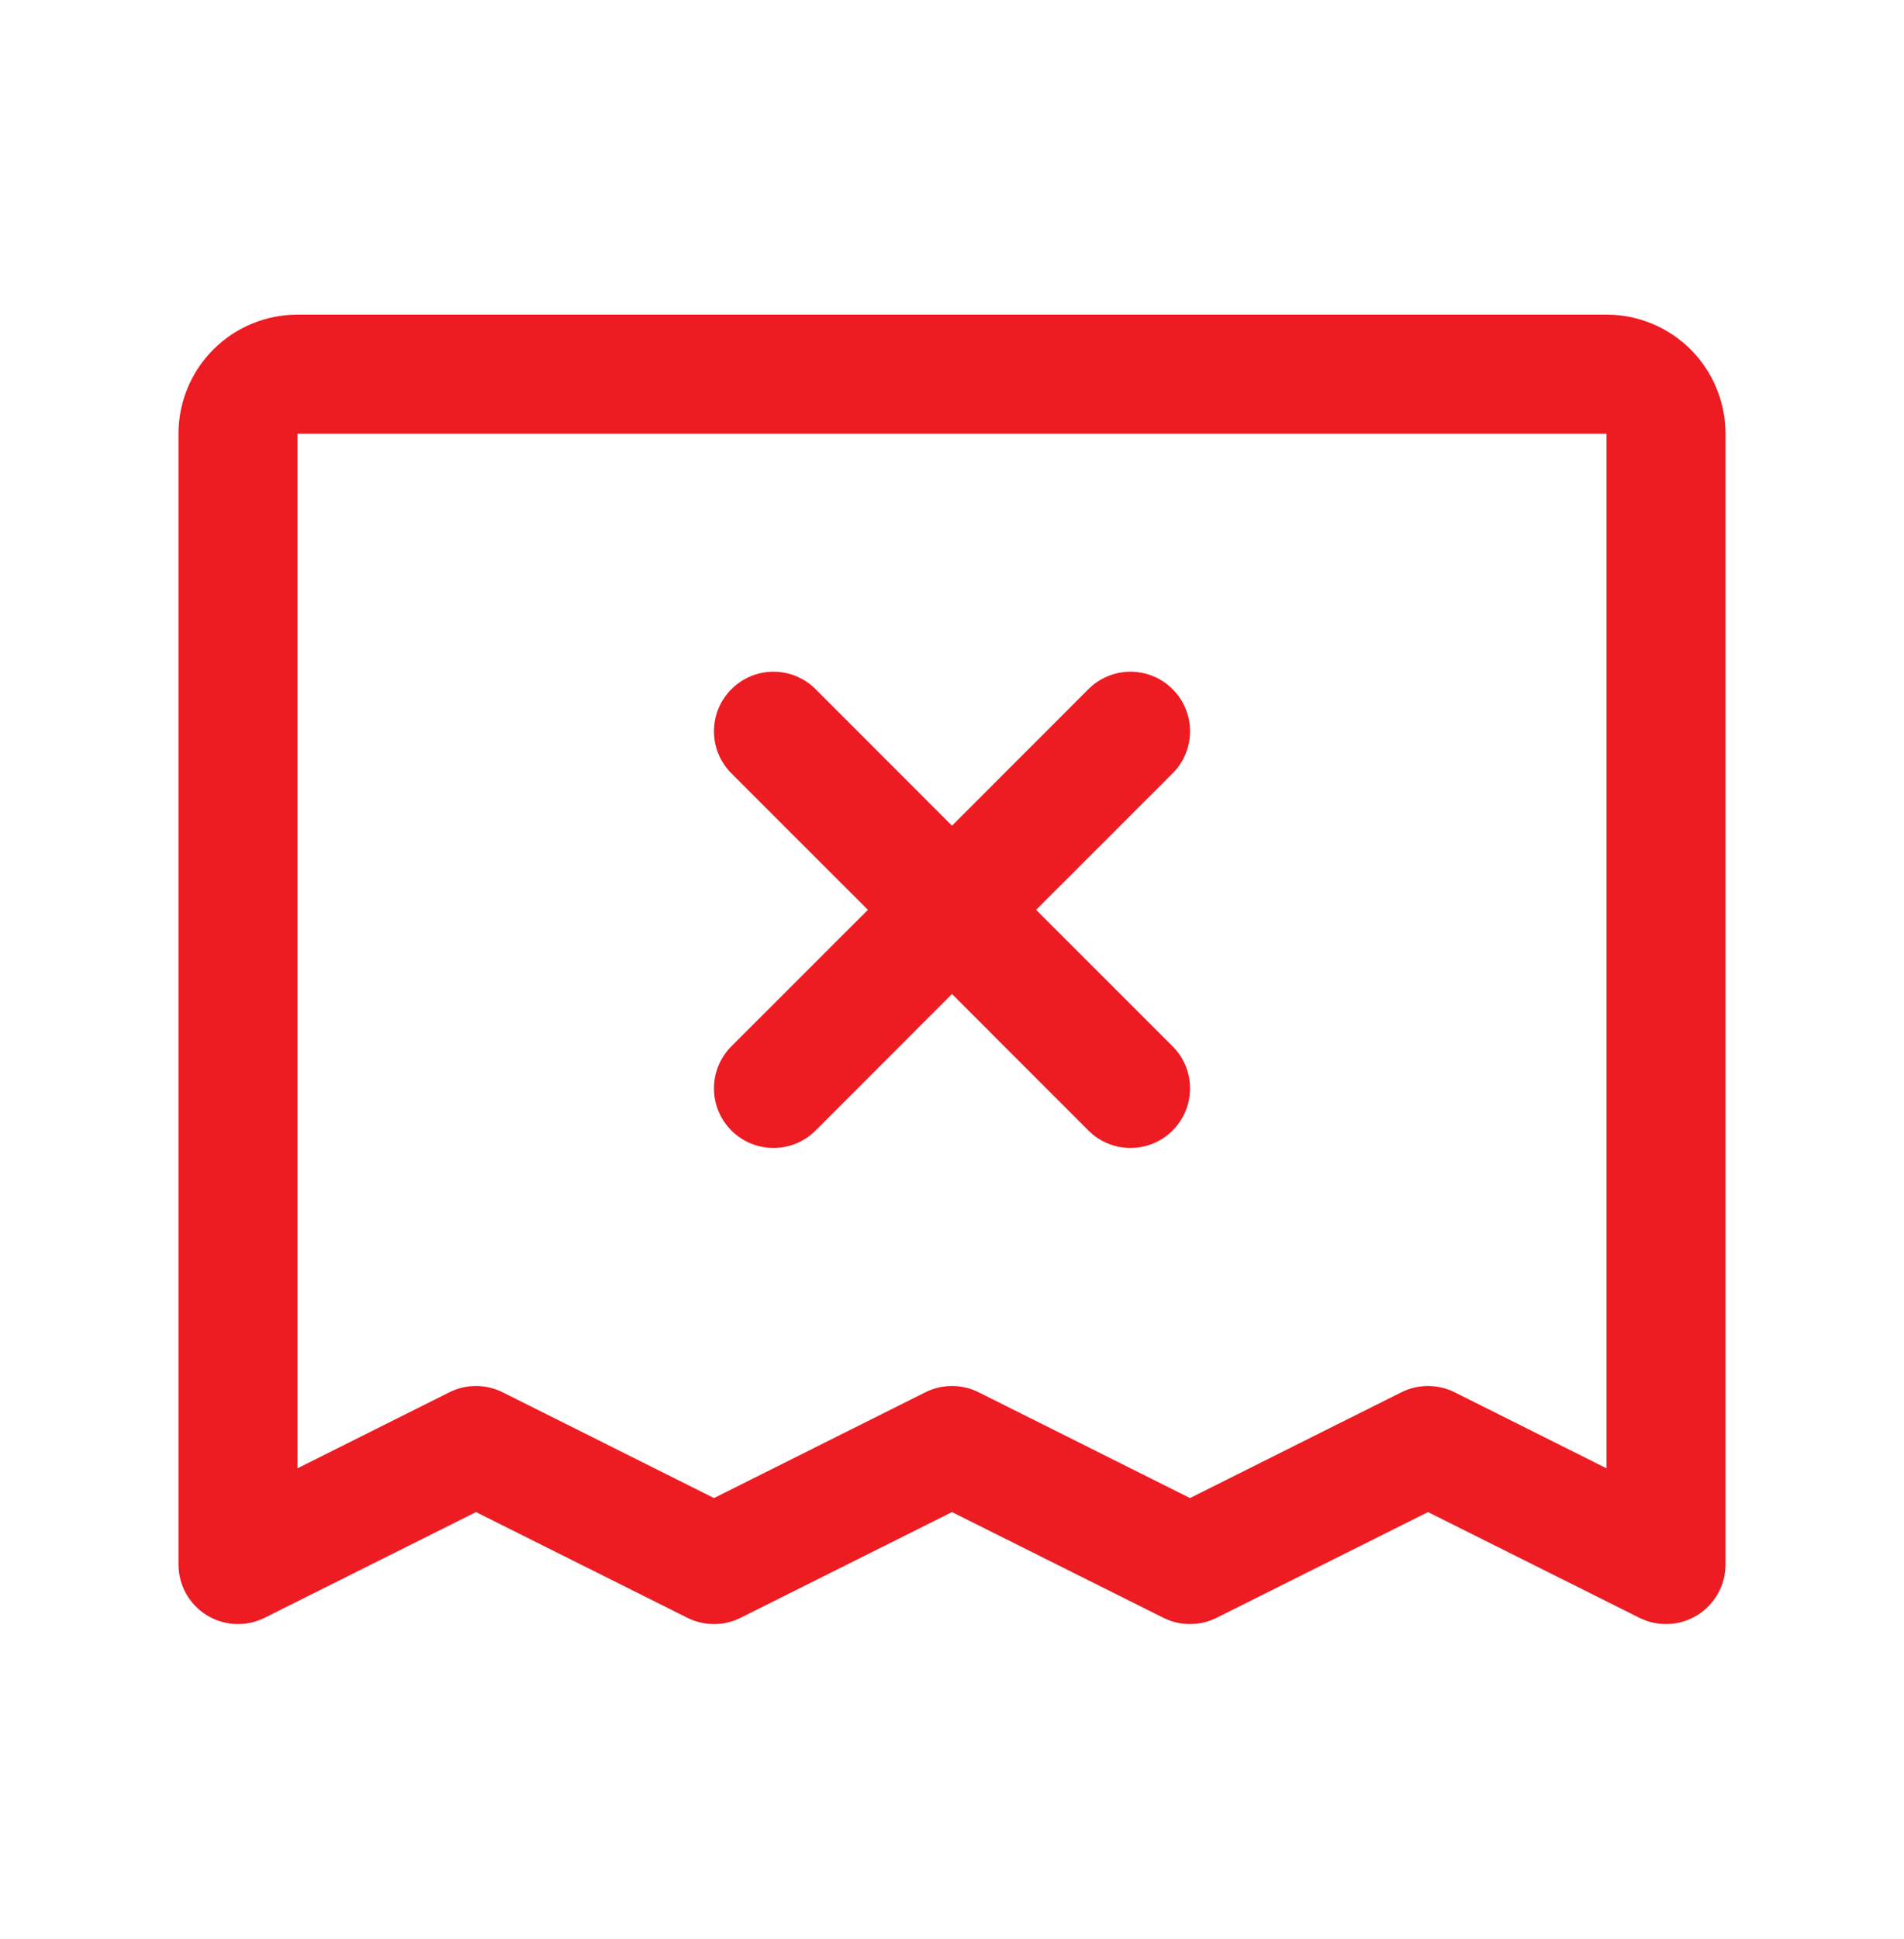 <svg width="56" height="57" viewBox="0 0 56 57" fill="none" xmlns="http://www.w3.org/2000/svg">
<path d="M47.25 9.25H8.75C7.822 9.25 6.931 9.619 6.275 10.275C5.619 10.931 5.25 11.822 5.25 12.75V46C5.25 46.298 5.327 46.592 5.472 46.852C5.617 47.112 5.827 47.331 6.081 47.488C6.334 47.645 6.624 47.734 6.922 47.747C7.22 47.761 7.516 47.697 7.783 47.564L14 44.456L20.217 47.564C20.46 47.686 20.728 47.749 21 47.749C21.272 47.749 21.54 47.686 21.783 47.564L28 44.456L34.217 47.564C34.46 47.686 34.728 47.749 35 47.749C35.272 47.749 35.54 47.686 35.783 47.564L42 44.456L48.217 47.564C48.484 47.697 48.78 47.761 49.078 47.747C49.376 47.734 49.666 47.645 49.919 47.488C50.173 47.331 50.383 47.112 50.528 46.852C50.673 46.592 50.75 46.298 50.75 46V12.75C50.75 11.822 50.381 10.931 49.725 10.275C49.069 9.619 48.178 9.25 47.25 9.25ZM47.25 43.169L42.783 40.934C42.54 40.812 42.272 40.749 42 40.749C41.728 40.749 41.46 40.812 41.217 40.934L35 44.044L28.783 40.934C28.54 40.812 28.272 40.749 28 40.749C27.728 40.749 27.46 40.812 27.217 40.934L21 44.044L14.783 40.934C14.54 40.812 14.272 40.749 14 40.749C13.728 40.749 13.46 40.812 13.217 40.934L8.75 43.169V12.75H47.25V43.169ZM21.512 30.762L25.526 26.75L21.512 22.738C21.183 22.41 20.999 21.964 20.999 21.5C20.999 21.036 21.183 20.59 21.512 20.262C21.84 19.933 22.286 19.749 22.75 19.749C23.214 19.749 23.66 19.933 23.988 20.262L28 24.276L32.012 20.262C32.175 20.099 32.367 19.97 32.58 19.882C32.792 19.794 33.02 19.749 33.25 19.749C33.48 19.749 33.708 19.794 33.92 19.882C34.133 19.97 34.325 20.099 34.488 20.262C34.651 20.424 34.78 20.617 34.868 20.83C34.956 21.042 35.001 21.27 35.001 21.5C35.001 21.73 34.956 21.958 34.868 22.17C34.78 22.383 34.651 22.576 34.488 22.738L30.474 26.75L34.488 30.762C34.651 30.924 34.78 31.117 34.868 31.33C34.956 31.542 35.001 31.77 35.001 32C35.001 32.23 34.956 32.458 34.868 32.67C34.78 32.883 34.651 33.075 34.488 33.238C34.325 33.401 34.133 33.53 33.92 33.618C33.708 33.706 33.48 33.751 33.25 33.751C33.02 33.751 32.792 33.706 32.58 33.618C32.367 33.53 32.175 33.401 32.012 33.238L28 29.224L23.988 33.238C23.826 33.401 23.633 33.53 23.42 33.618C23.208 33.706 22.98 33.751 22.75 33.751C22.52 33.751 22.292 33.706 22.08 33.618C21.867 33.53 21.674 33.401 21.512 33.238C21.349 33.075 21.22 32.883 21.132 32.67C21.044 32.458 20.999 32.23 20.999 32C20.999 31.77 21.044 31.542 21.132 31.33C21.22 31.117 21.349 30.924 21.512 30.762Z" fill="#ED1C23"/>
</svg>
